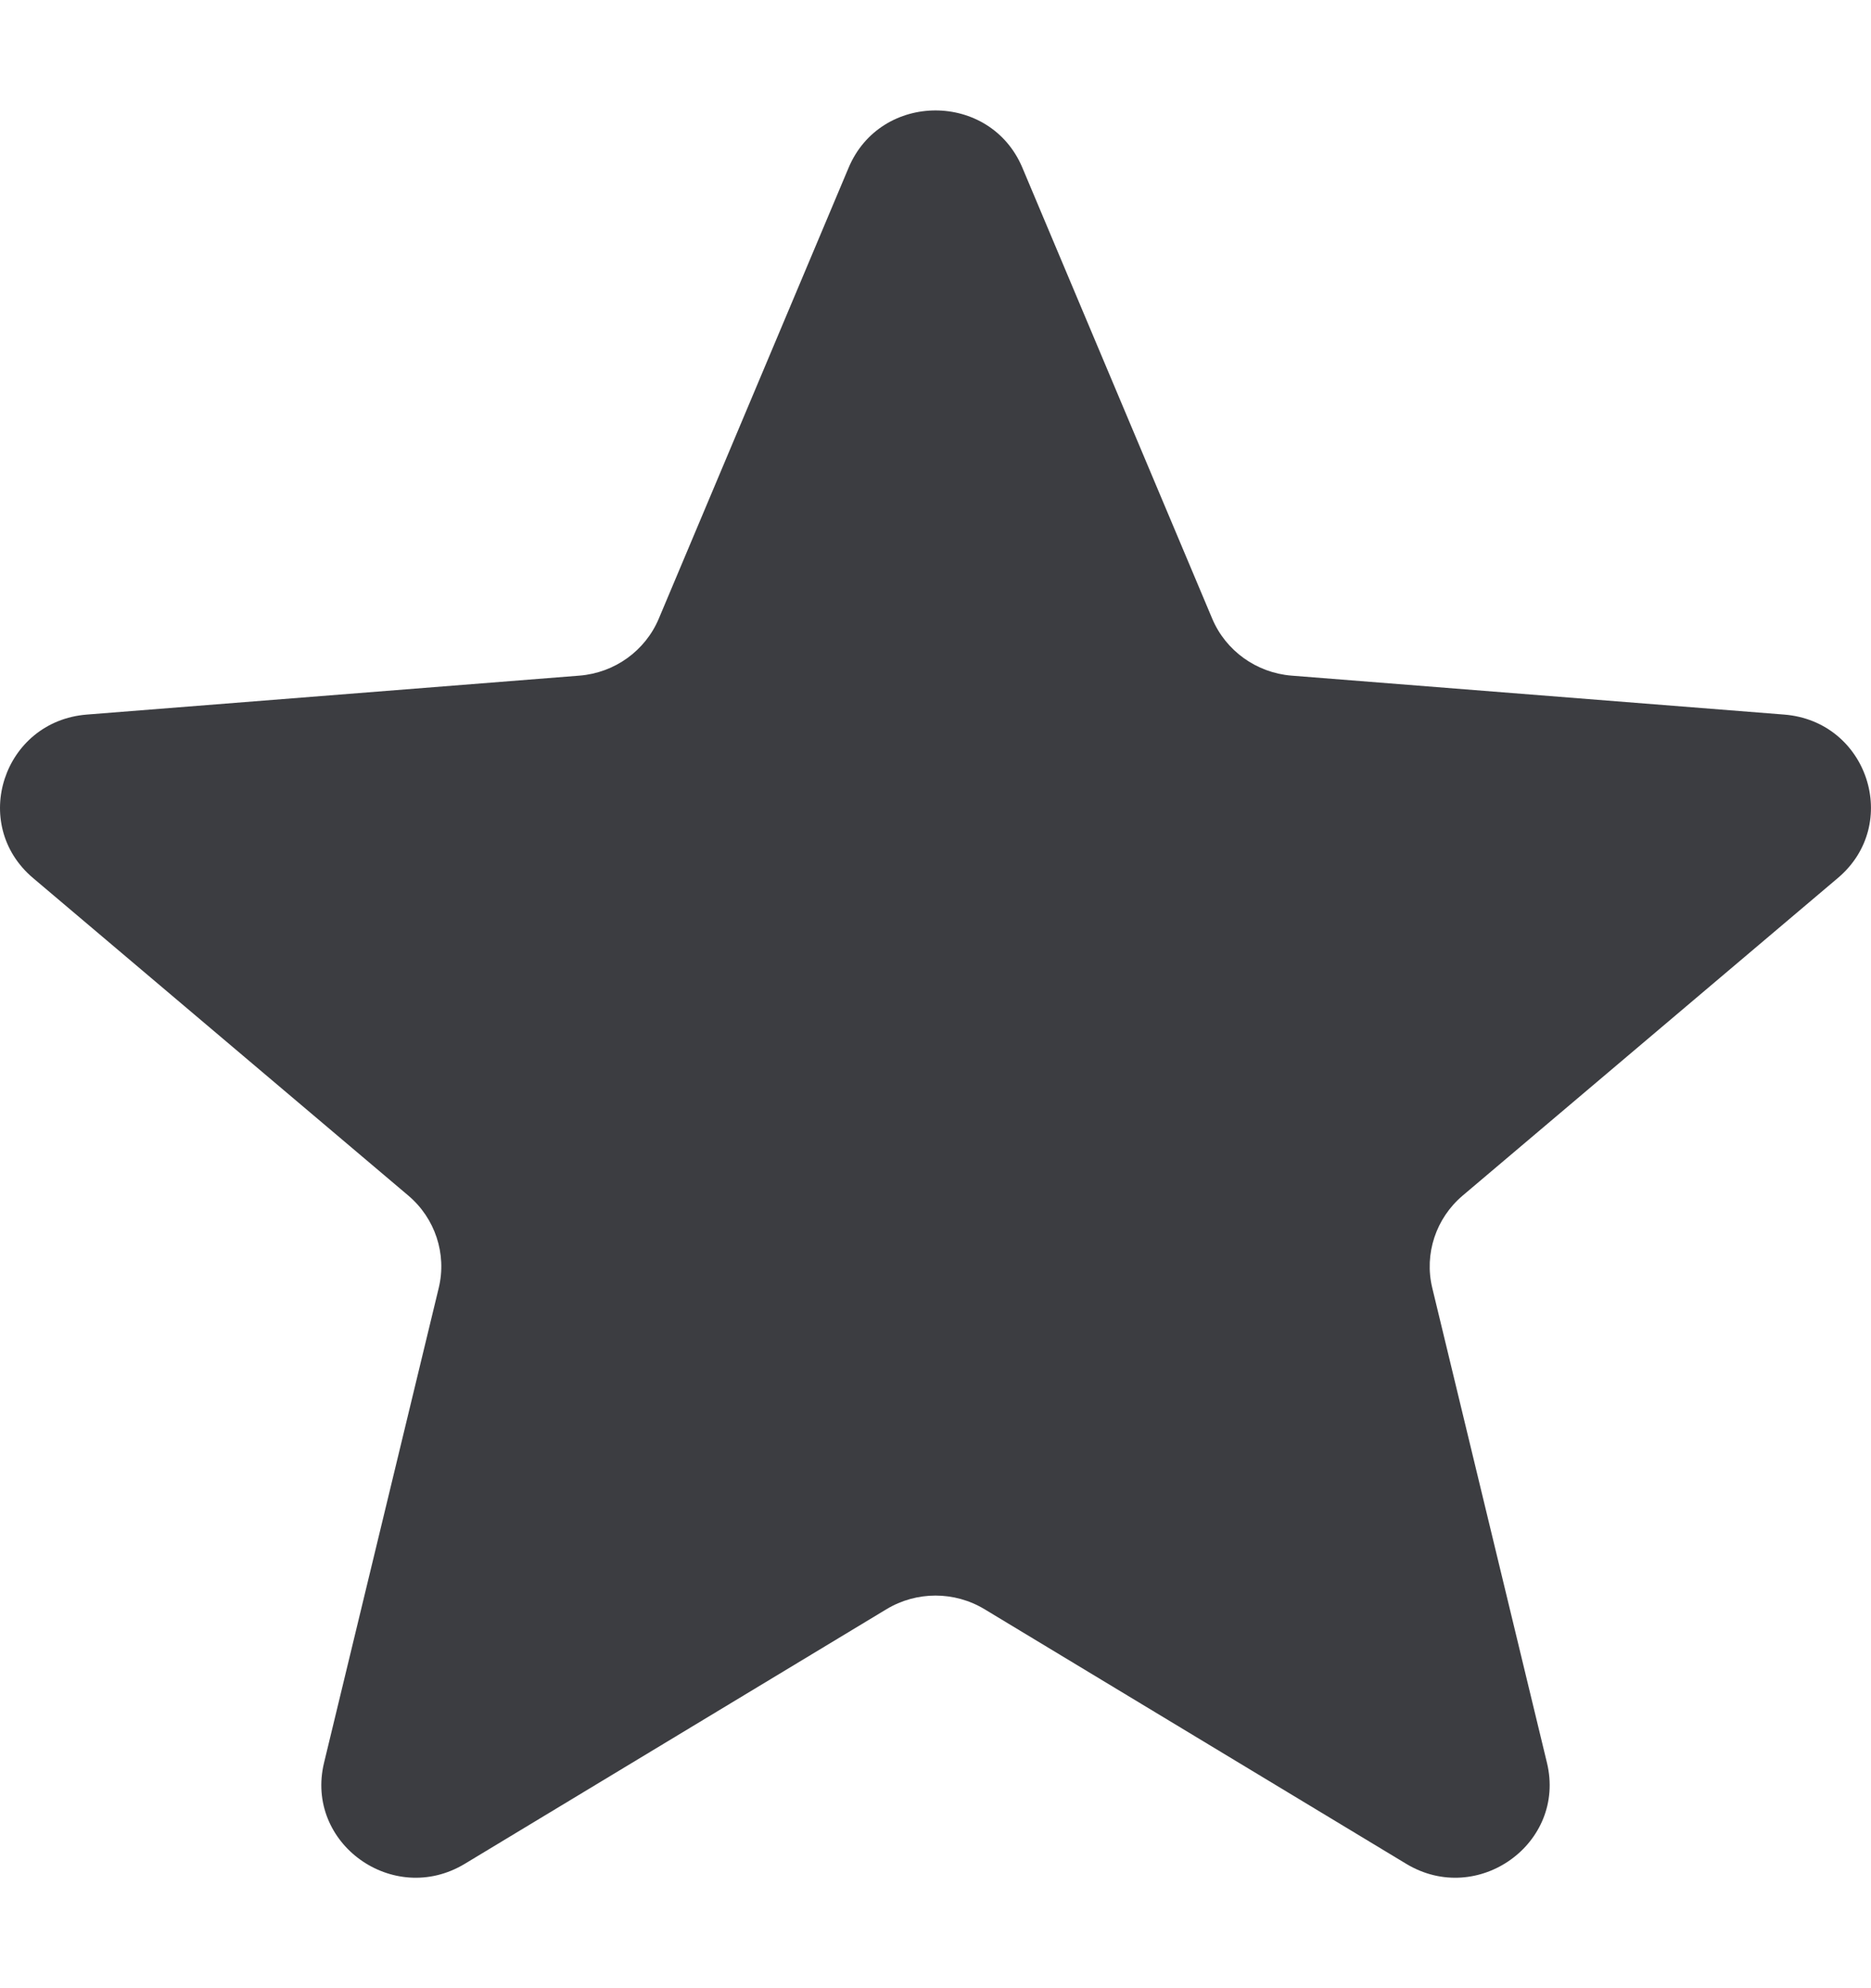 <svg width="16" height="17" viewBox="0 0 16 17" fill="none" xmlns="http://www.w3.org/2000/svg">
<path id="Vector" d="M7.257 1.434C7.532 0.781 8.468 0.781 8.743 1.434L10.366 5.289C10.482 5.565 10.745 5.753 11.045 5.777L15.258 6.11C15.972 6.167 16.261 7.047 15.717 7.507L12.508 10.223C12.279 10.417 12.178 10.722 12.248 11.012L13.229 15.073C13.395 15.761 12.637 16.305 12.026 15.937L8.42 13.76C8.162 13.604 7.838 13.604 7.58 13.76L3.974 15.937C3.362 16.305 2.605 15.761 2.771 15.073L3.752 11.012C3.822 10.722 3.721 10.417 3.492 10.223L0.282 7.507C-0.261 7.047 0.028 6.167 0.742 6.11L4.955 5.777C5.256 5.753 5.518 5.565 5.634 5.289L7.257 1.434Z" fill="#3C3D41"/>
</svg>
